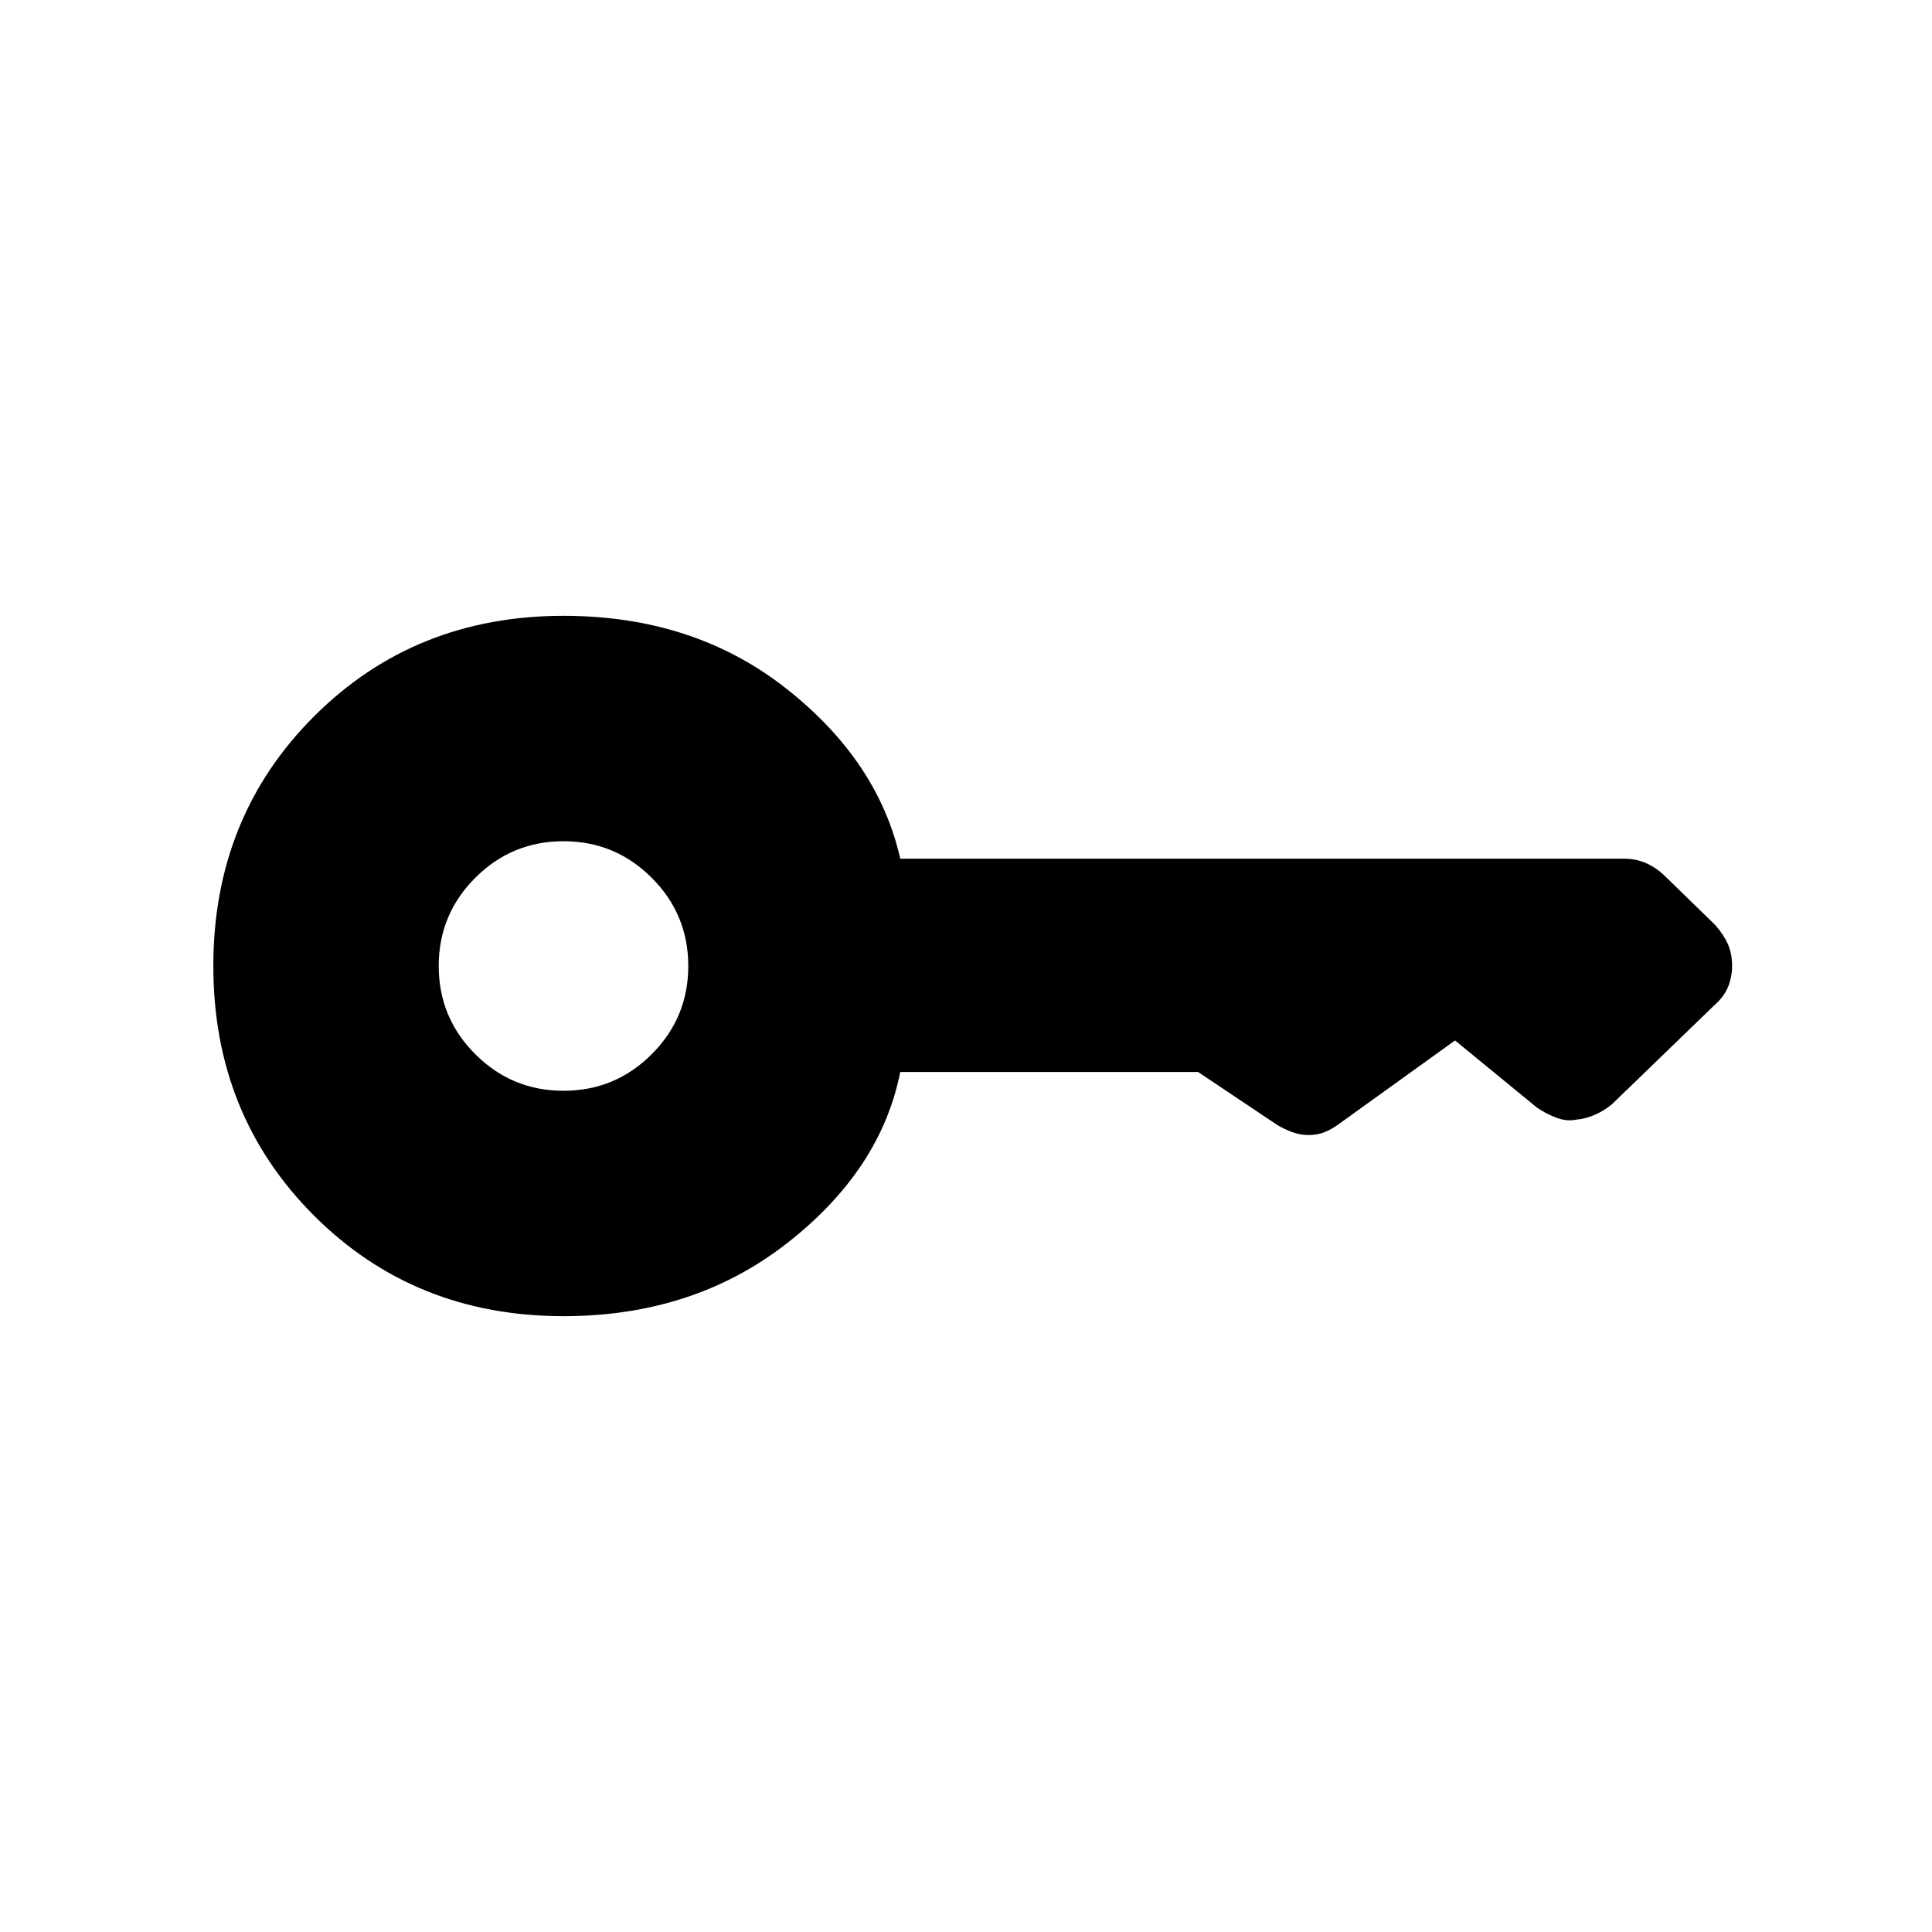 <svg xmlns="http://www.w3.org/2000/svg" height="40" viewBox="0 -960 960 960" width="40"><path d="M280-418q-25.67 0-43.83-18.17Q218-454.33 218-480q0-25.67 18.17-43.83Q254.33-542 280-542q25.67 0 43.83 18.17Q342-505.67 342-480q0 25.67-18.17 43.83Q305.67-418 280-418Zm0 112q64.67 0 111.17-36.33 46.5-36.34 56.16-85h148L634.67-401q3.33 2 7.33 3.5t8.33 1.5q4.34 0 8-1.5Q662-399 666-402l57-41 40.67 33.33q4.33 3 9.5 5 5.16 2 10.16 1 4.34-.33 9-2.33 4.67-2 8.67-5.33l50.67-49q5-4.34 7-9.34t2-10.33q0-6-2-10.67-2-4.66-6.34-9.66l-24.66-24q-4.34-4.34-9.5-6.67-5.17-2.33-11.17-2.33H447.33Q436.33-582 390.5-618T280-654q-74 0-124 50t-50 124q0 74 50 124t124 50Z"/></svg>
